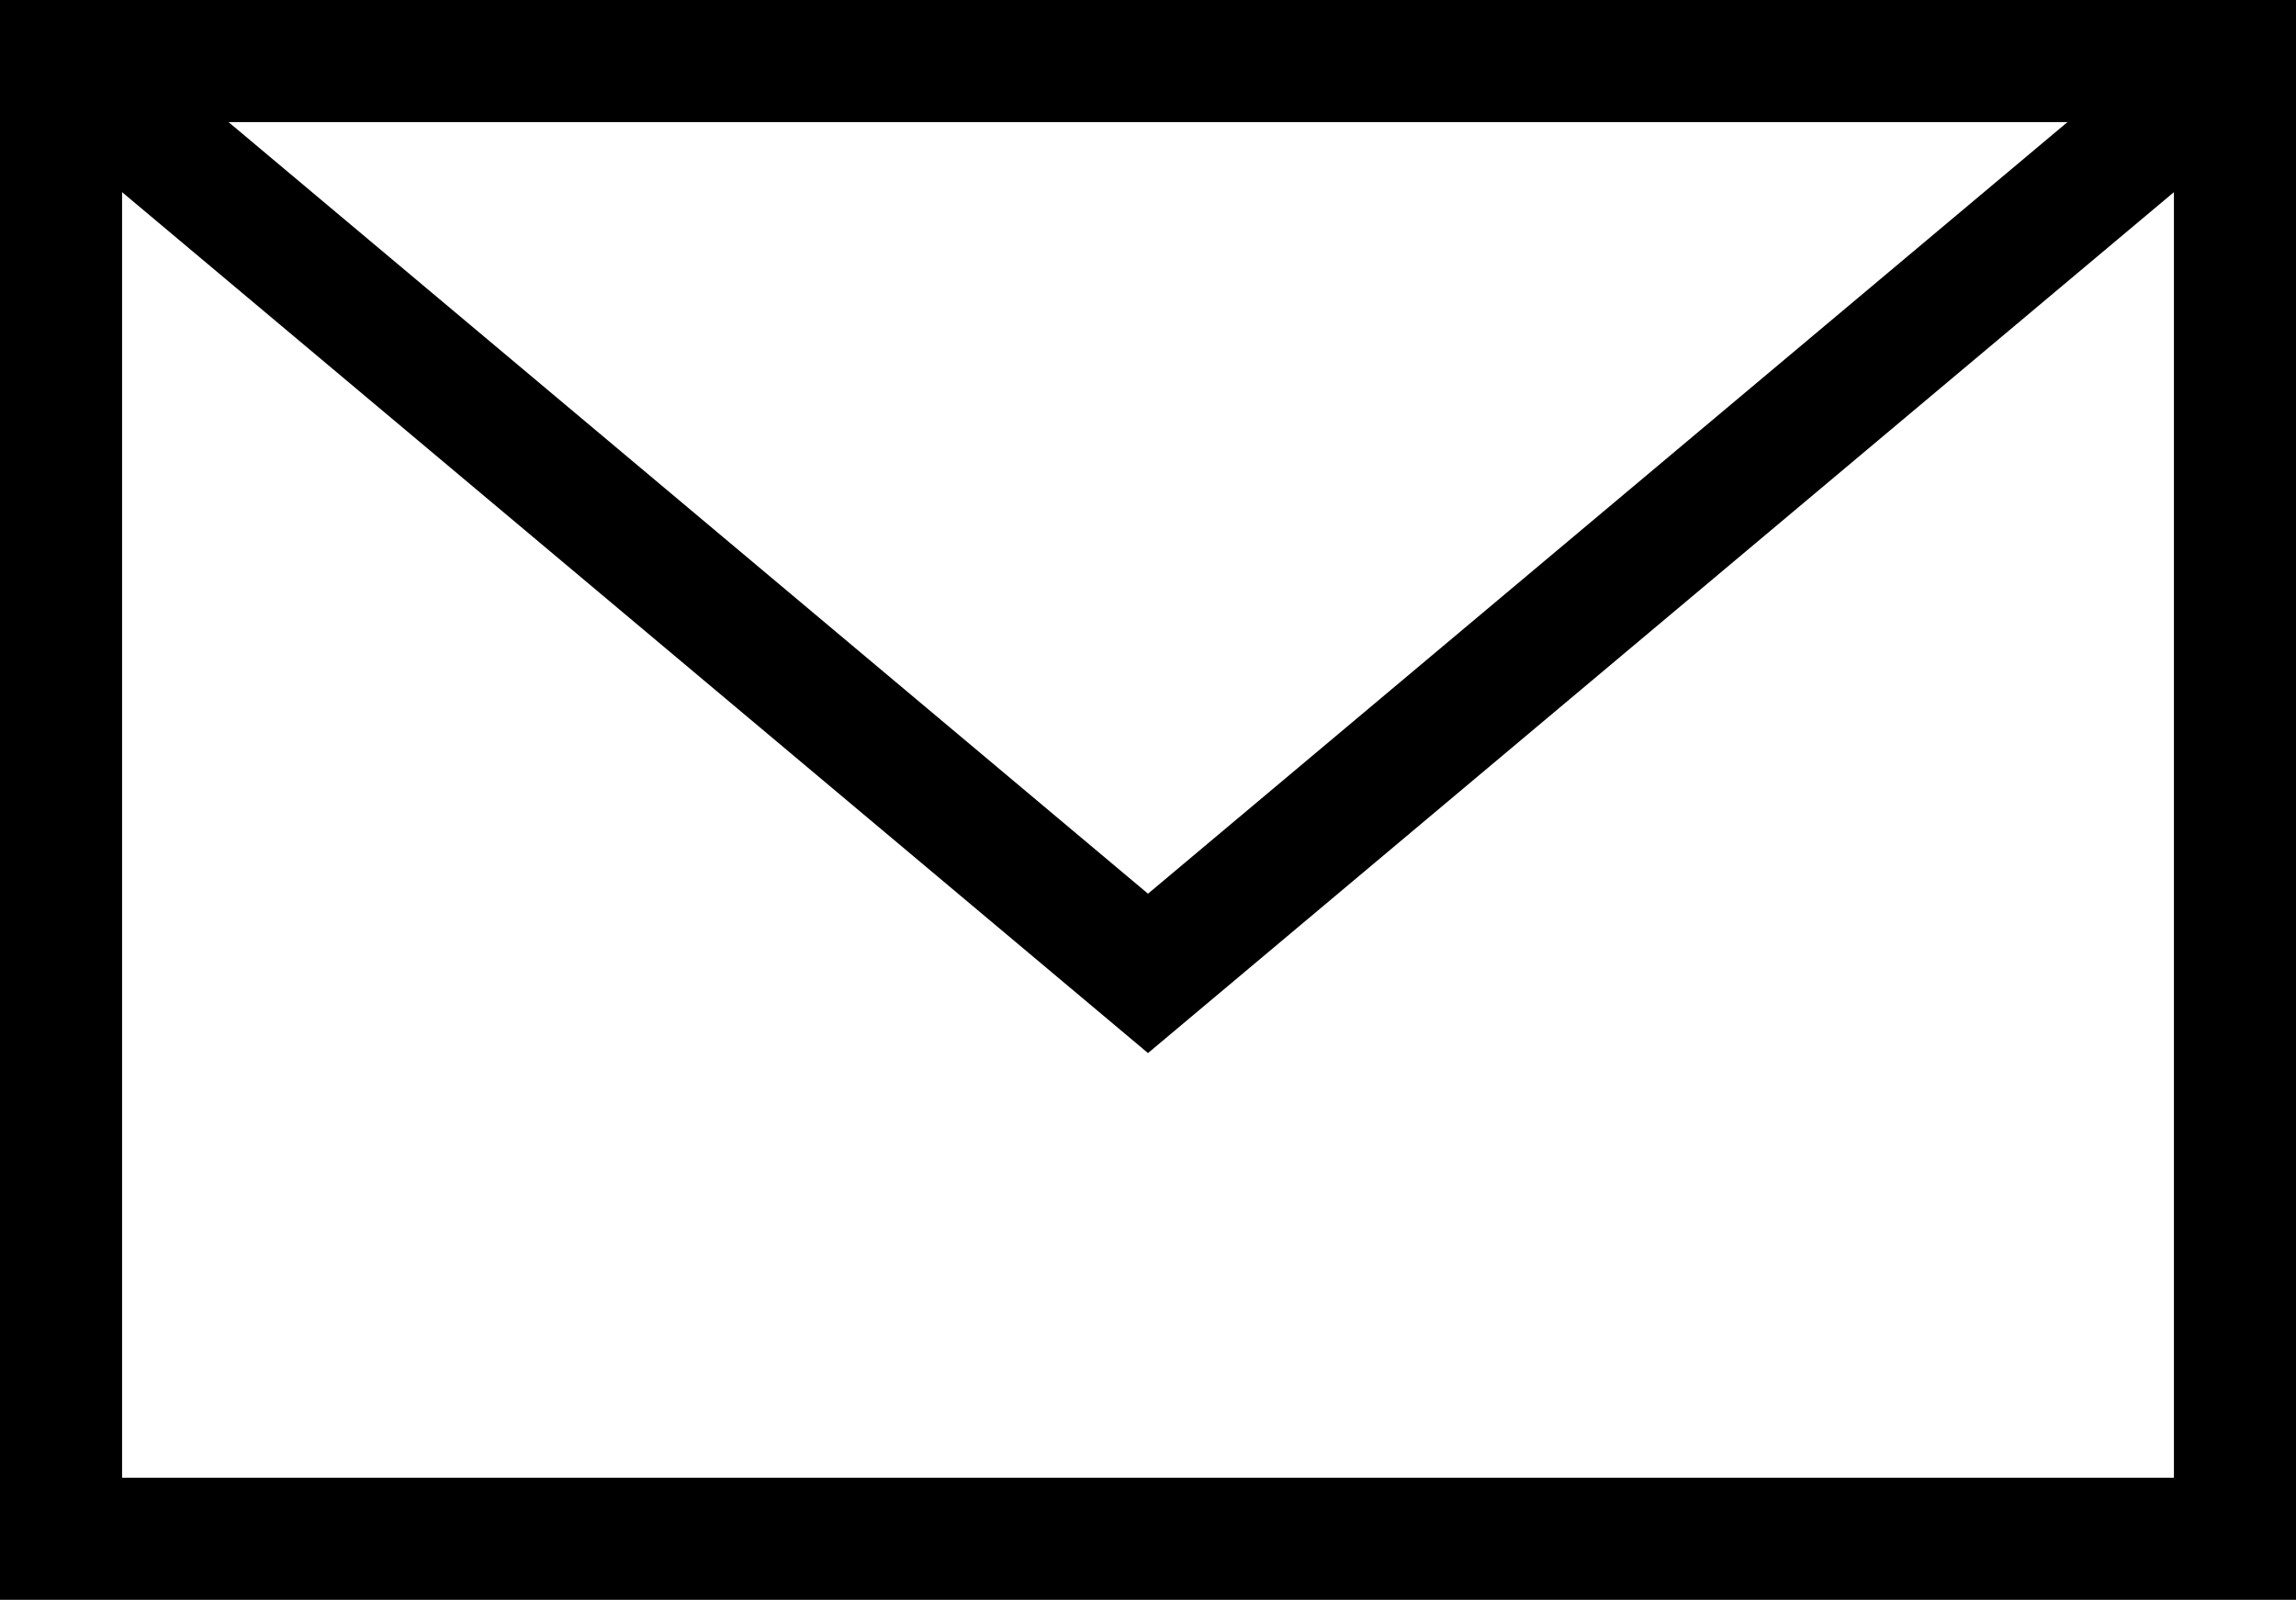 <svg xmlns="http://www.w3.org/2000/svg" viewBox="0 0 1865.88 1300"><defs><style>.cls-1{fill:none;stroke:#000;stroke-miterlimit:10;stroke-width:99.21px;}</style></defs><g id="Layer_2" data-name="Layer 2"><g id="Layer_1-2" data-name="Layer 1"><path d="M1766.67,99.21V1200.79H99.21V99.21H1766.67M1865.88,0H0V1300H1865.88V0Z"/><polyline class="cls-1" points="1783.85 76.97 932.94 790.96 82.04 76.97"/></g></g></svg>